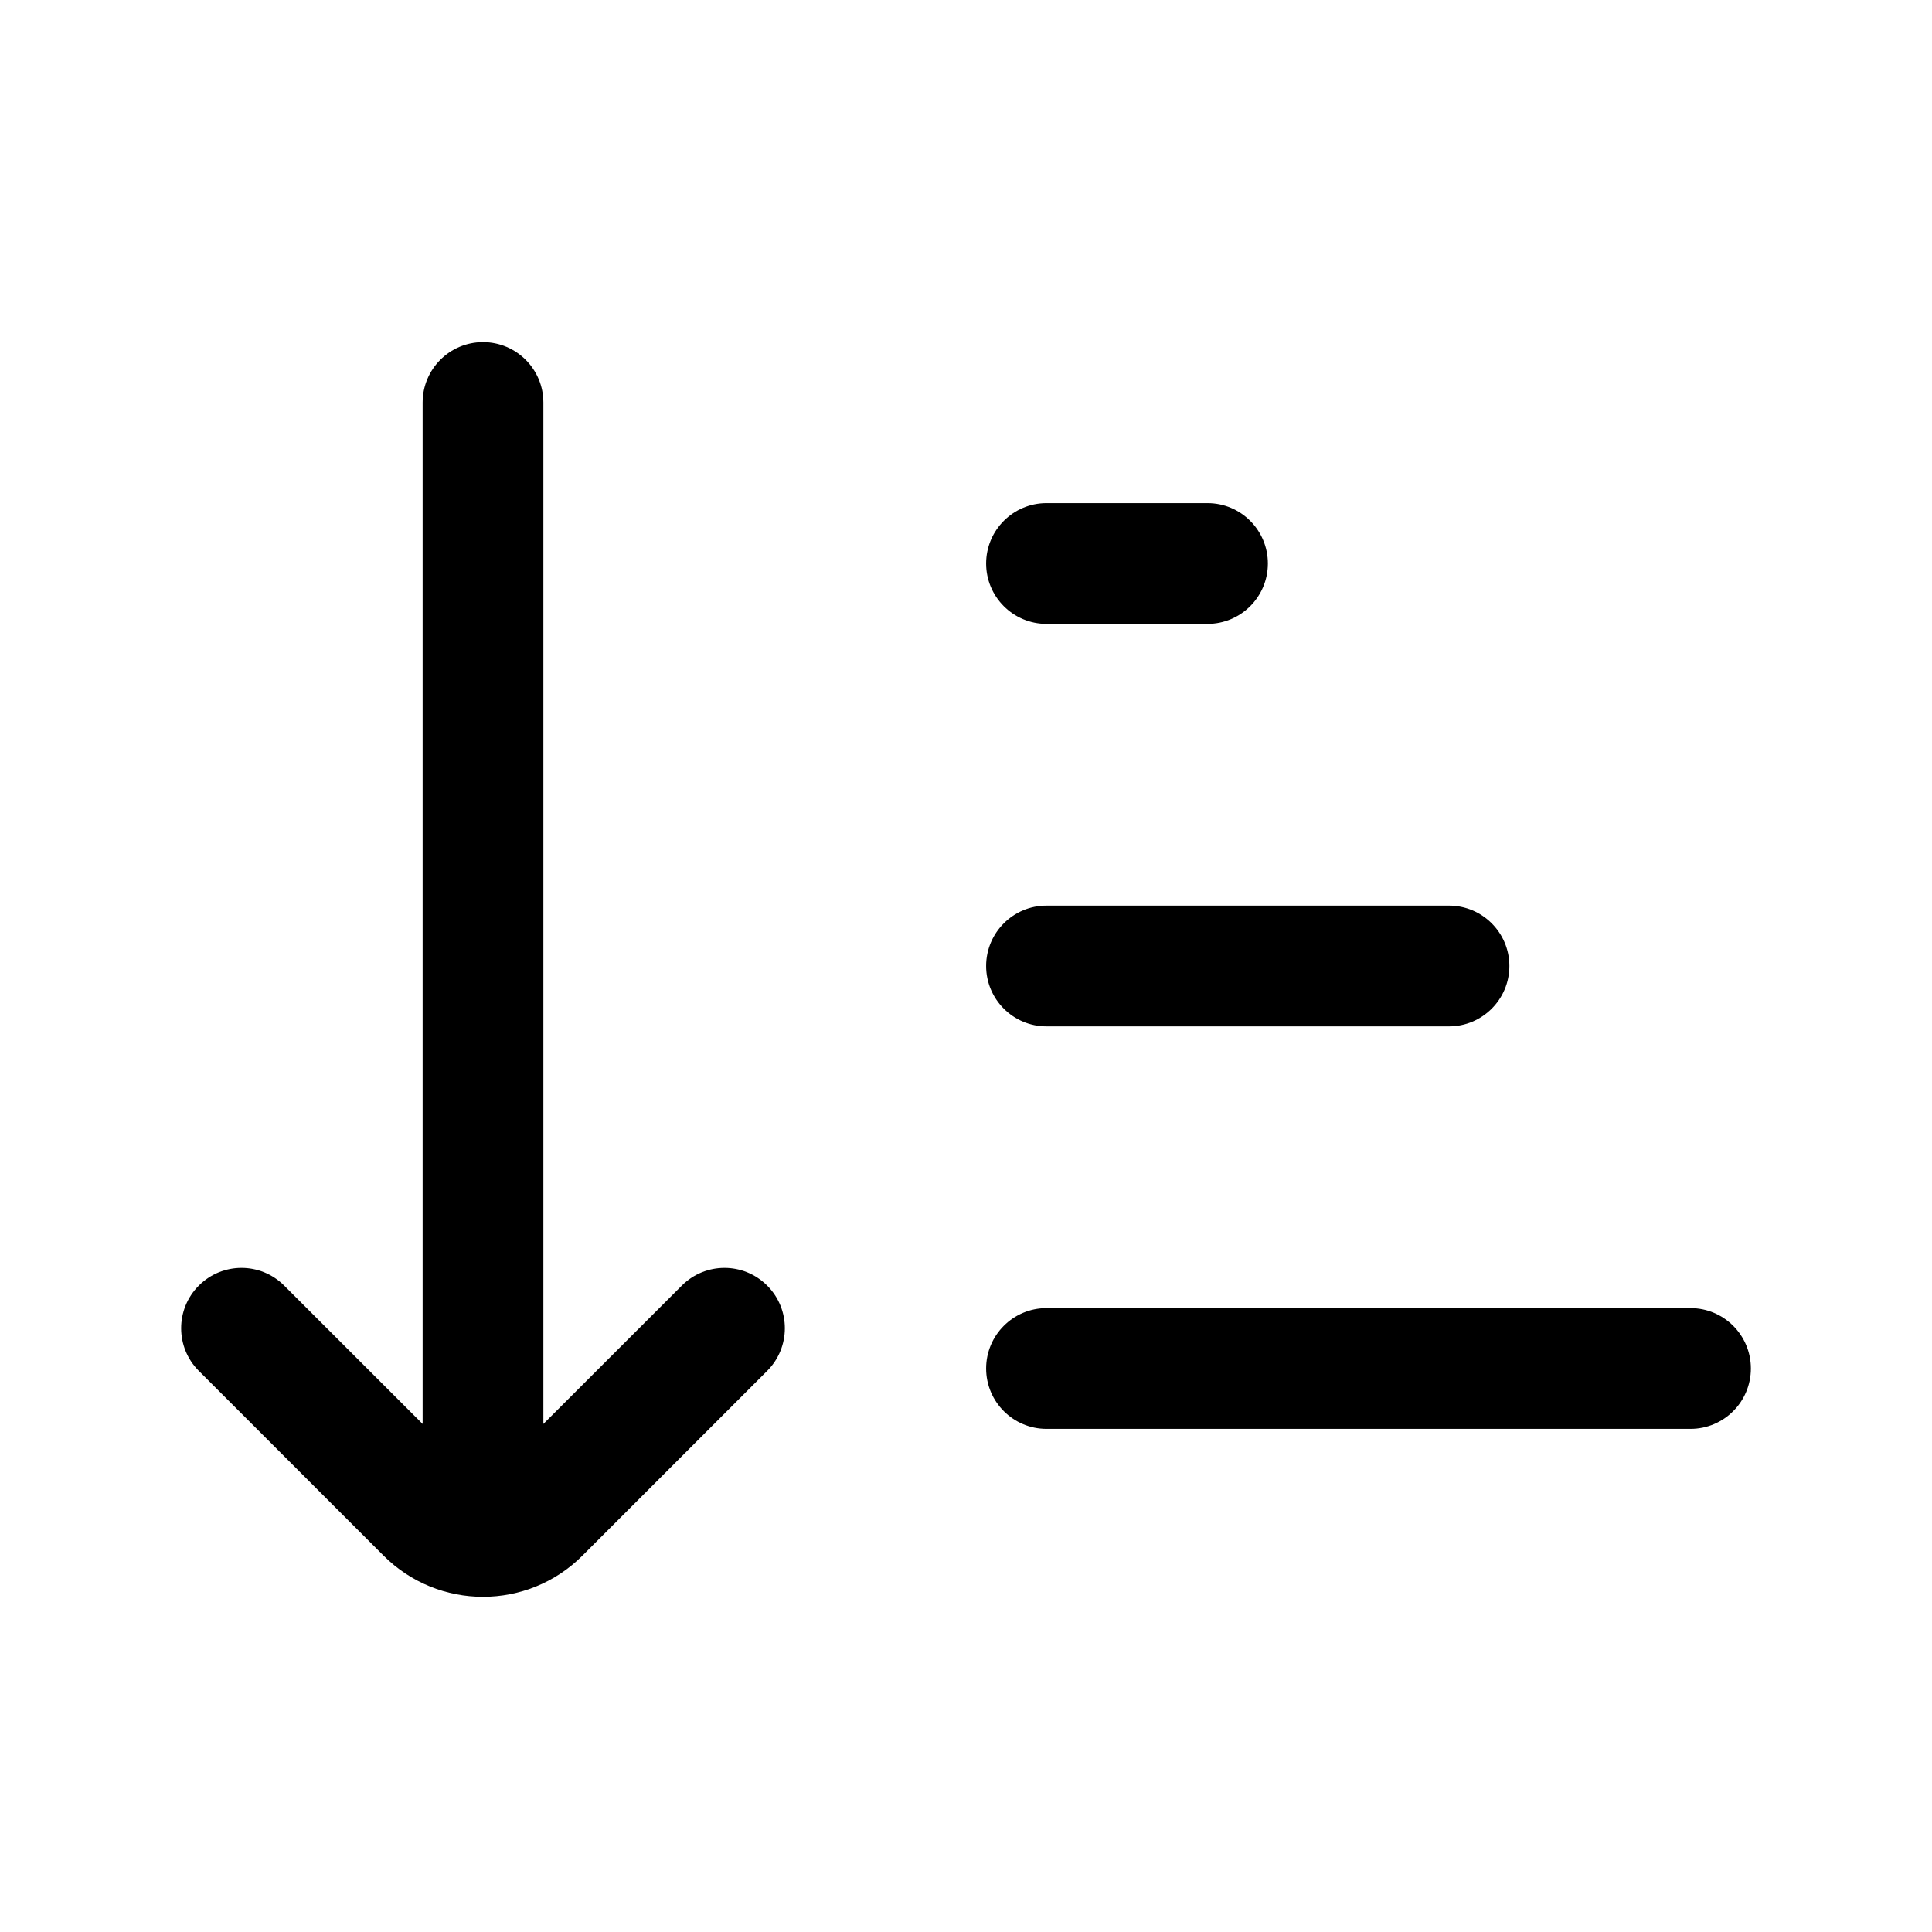 <svg width="24" height="24" viewBox="0 0 24 24" fill="none" xmlns="http://www.w3.org/2000/svg">
<path d="M6.75 5C6.75 4.586 6.414 4.25 6 4.25C5.586 4.25 5.25 4.586 5.25 5V17.689L3.53 15.97C3.237 15.677 2.763 15.677 2.47 15.97C2.177 16.263 2.177 16.737 2.47 17.03L4.763 19.323C5.446 20.007 6.554 20.007 7.237 19.323L9.53 17.03C9.823 16.737 9.823 16.263 9.53 15.97C9.237 15.677 8.763 15.677 8.47 15.97L6.75 17.689V5Z" fill="black"/>
<path fill-rule="evenodd" clip-rule="evenodd" d="M12.25 17C12.25 17.414 12.586 17.75 13 17.75H21C21.414 17.75 21.75 17.414 21.75 17C21.75 16.586 21.414 16.25 21 16.25H13C12.586 16.25 12.25 16.586 12.25 17Z" fill="black"/>
<path fill-rule="evenodd" clip-rule="evenodd" d="M12.25 12C12.25 11.586 12.586 11.25 13 11.25H18C18.414 11.25 18.75 11.586 18.75 12C18.75 12.414 18.414 12.75 18 12.75H13C12.586 12.75 12.25 12.414 12.25 12Z" fill="black"/>
<path fill-rule="evenodd" clip-rule="evenodd" d="M12.25 7C12.25 6.586 12.586 6.25 13 6.25H15C15.414 6.25 15.75 6.586 15.75 7C15.75 7.414 15.414 7.75 15 7.75H13C12.586 7.75 12.25 7.414 12.25 7Z" fill="black"/>
</svg>
